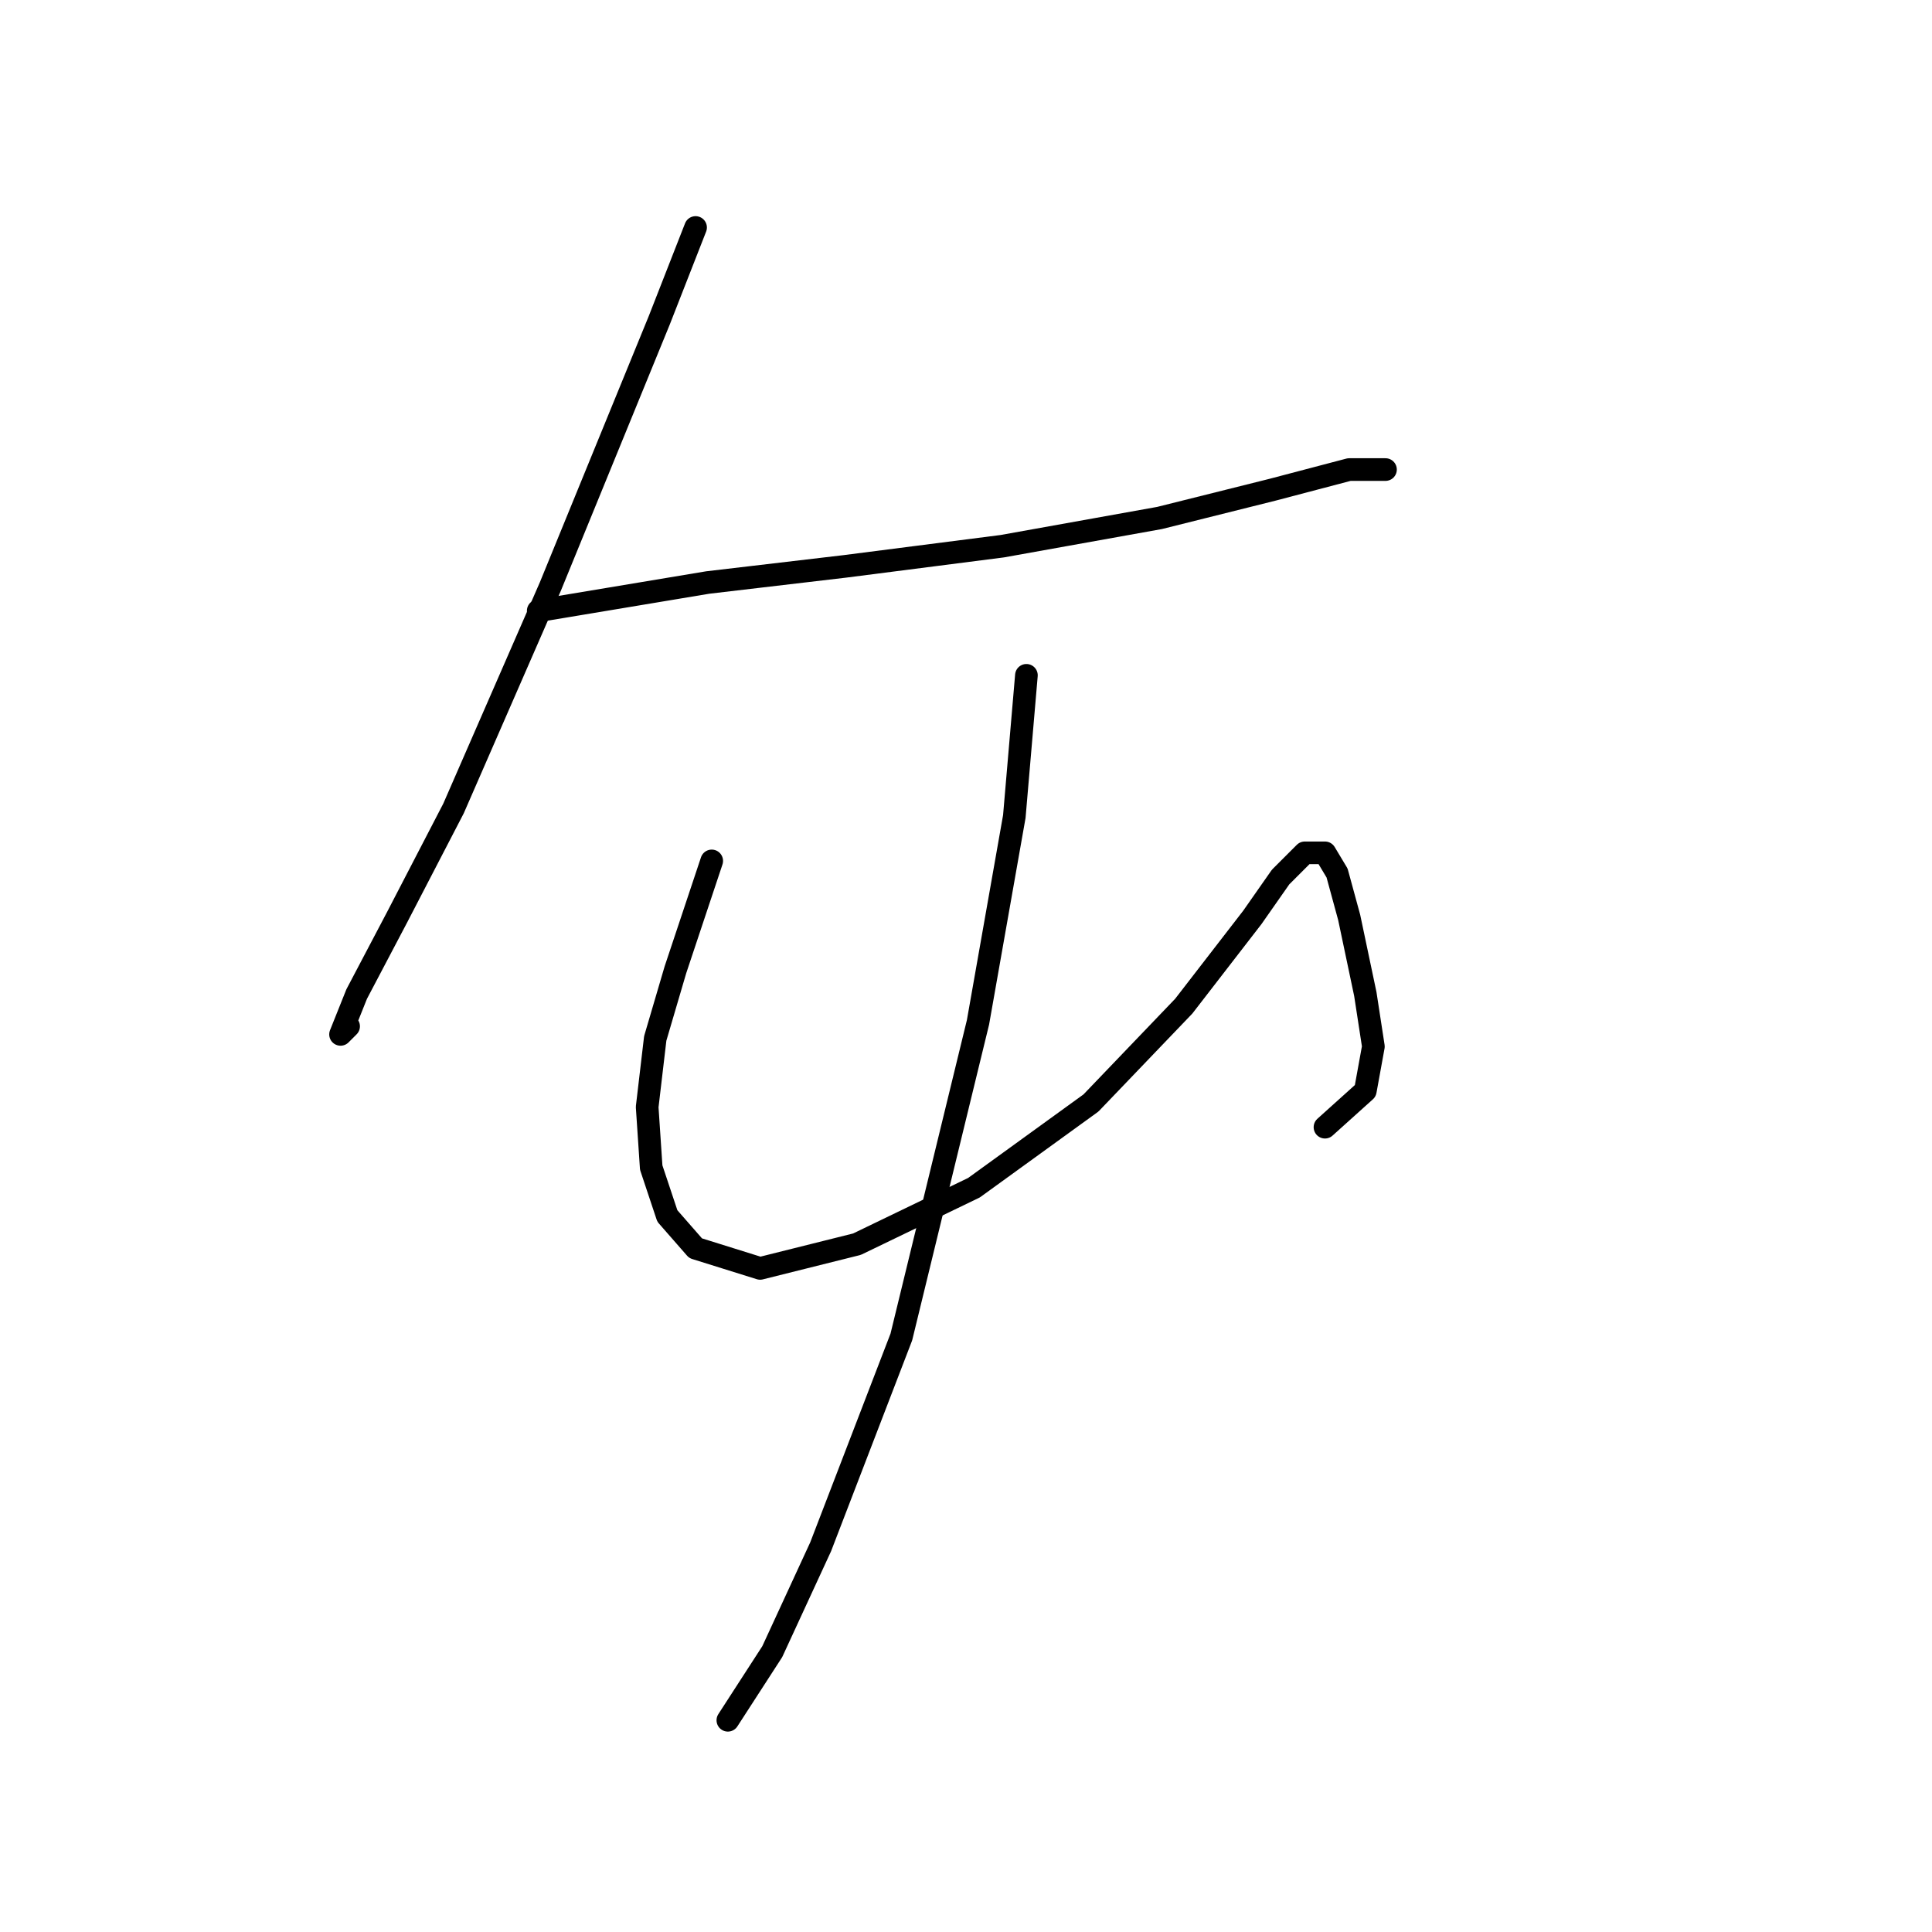 <?xml version="1.0" standalone="no"?>
    <svg width="256" height="256" xmlns="http://www.w3.org/2000/svg" version="1.1">
    <polyline stroke="black" stroke-width="3" stroke-linecap="round" fill="transparent" stroke-linejoin="round" points="92.168 30.143 87.357 42.438 72.923 77.722 60.093 107.125 52.608 121.559 47.262 131.716 45.124 137.062 46.193 135.993 46.193 135.993 " />
        <polyline stroke="black" stroke-width="3" stroke-linecap="round" fill="transparent" stroke-linejoin="round" points="71.319 80.93 80.942 79.326 93.772 77.187 111.948 75.049 132.798 72.376 153.647 68.634 168.616 64.892 178.773 62.219 183.585 62.219 183.585 62.219 " />
        <polyline stroke="black" stroke-width="3" stroke-linecap="round" fill="transparent" stroke-linejoin="round" points="94.307 114.075 89.495 128.509 86.822 137.597 85.753 146.685 86.288 154.704 88.426 161.119 92.168 165.396 100.722 168.069 113.552 164.861 129.056 157.377 144.559 146.15 156.855 133.32 165.943 121.559 169.685 116.213 172.893 113.005 175.566 113.005 177.169 115.678 178.773 121.559 180.912 131.716 181.981 138.666 180.912 144.547 175.566 149.358 175.566 149.358 " />
        <polyline stroke="black" stroke-width="3" stroke-linecap="round" fill="transparent" stroke-linejoin="round" points="136.005 89.483 134.402 108.194 129.59 135.458 119.433 177.157 108.741 204.956 102.326 218.856 96.445 227.944 96.445 227.944 " />
        </svg>